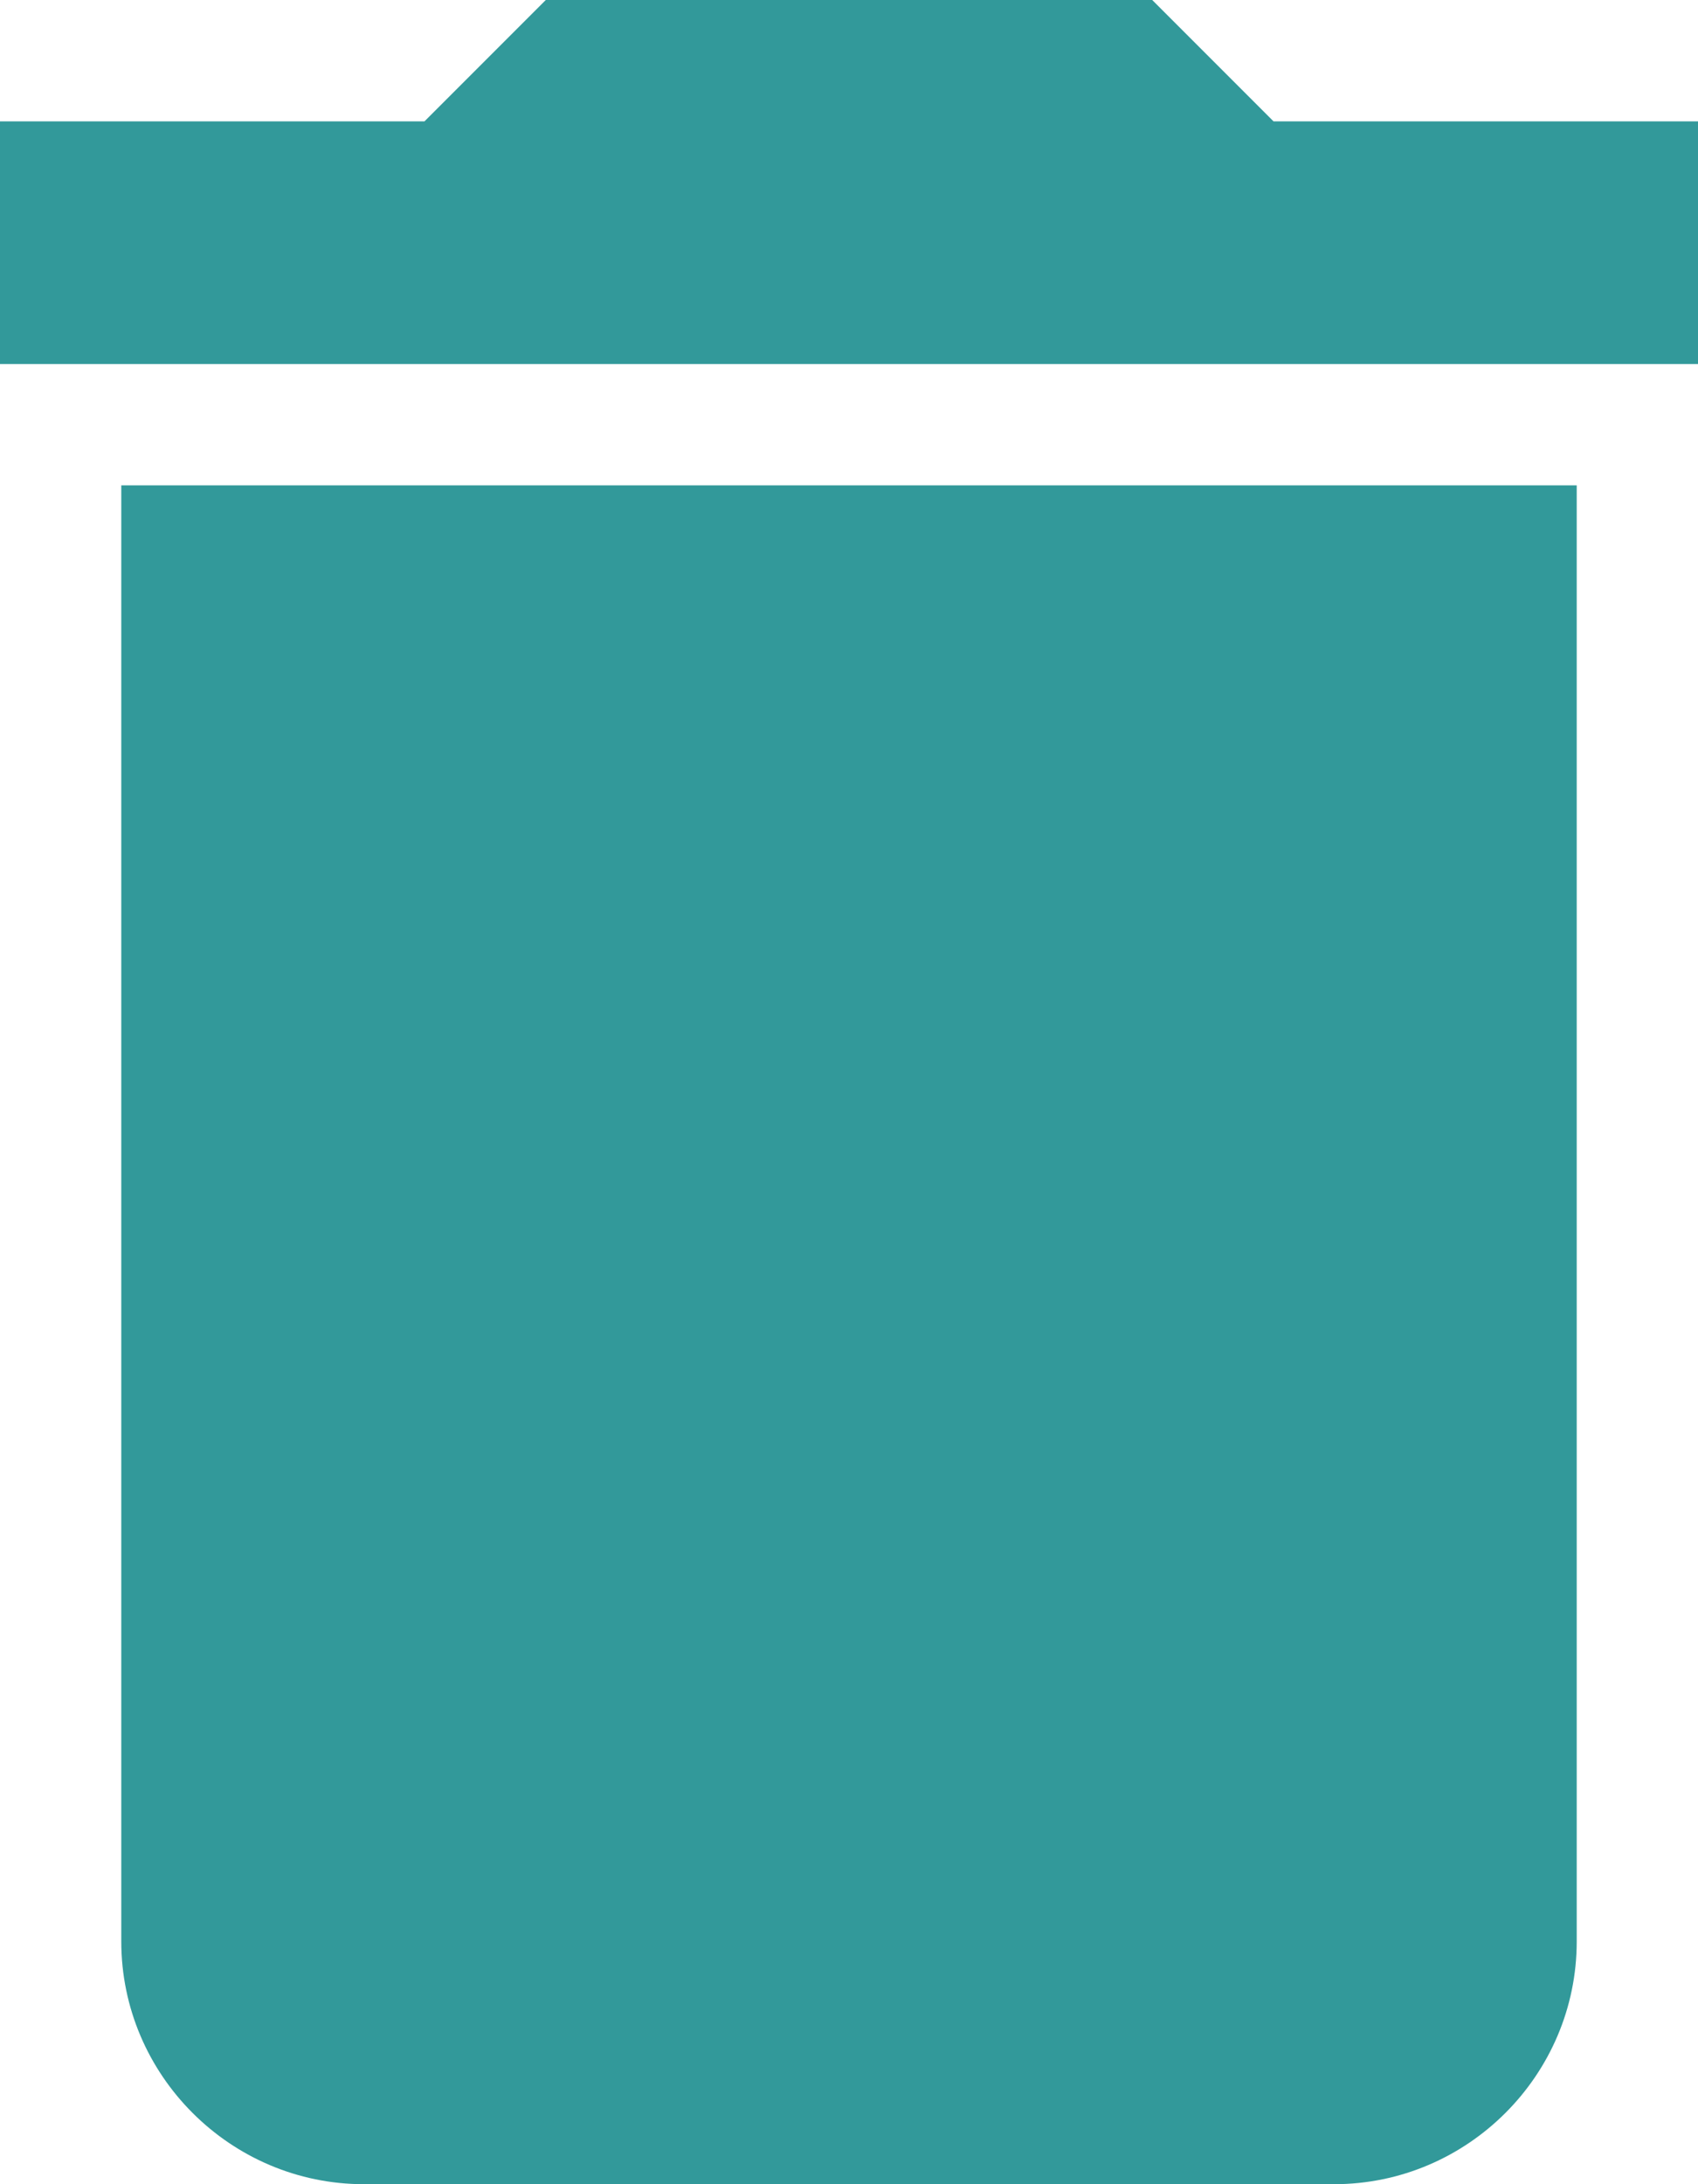 <svg width="21" height="27" viewBox="0 0 21 27" fill="none" xmlns="http://www.w3.org/2000/svg">
<path d="M1.5 24C1.5 25.65 2.85 27 4.5 27H16.5C18.15 27 19.5 25.65 19.5 24V6H1.5V24ZM21 1.5H15.75L14.25 0H6.75L5.25 1.5H0V4.5H21V1.5Z" fill="#32999A"/>
</svg>

